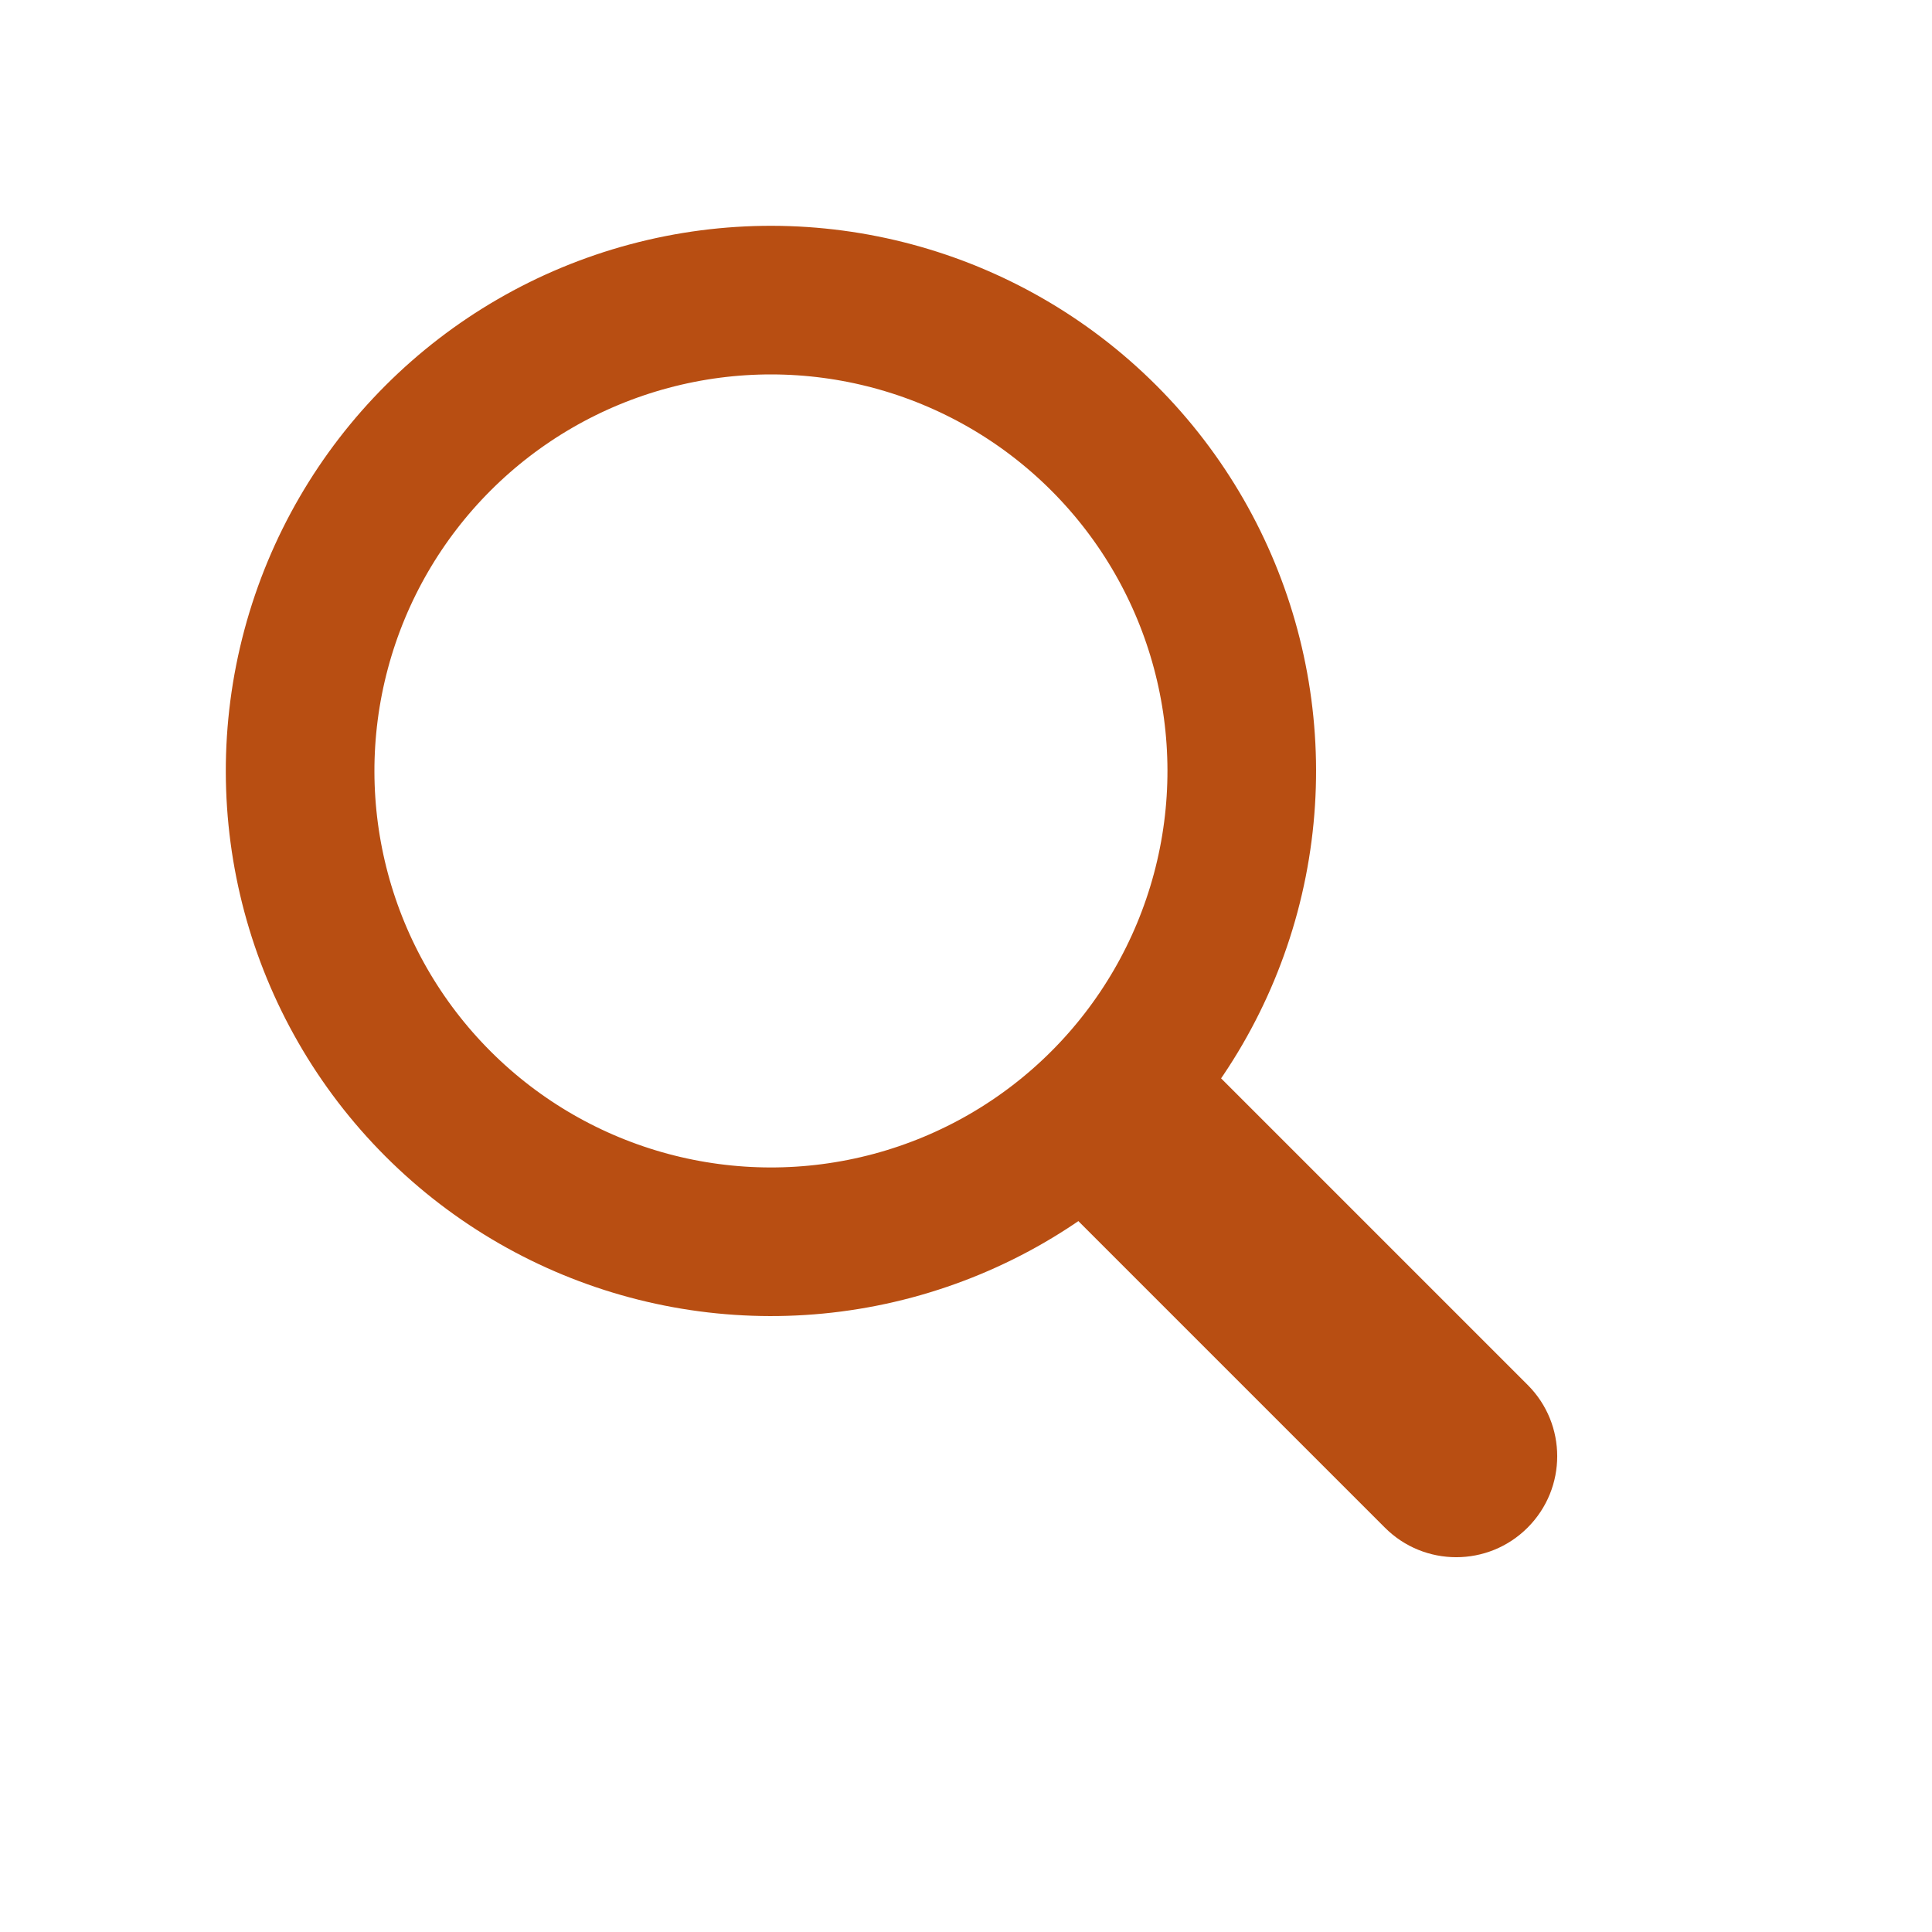 <svg width="26" height="26" viewBox="0 0 26 26" fill="none" xmlns="http://www.w3.org/2000/svg">
<circle cx="10.375" cy="10.375" r="6.336" transform="rotate(-45 10.375 10.375)" stroke="#B84E12" stroke-width="2"/>
<path d="M14.218 16.139L16.139 14.218L20.558 18.637C21.089 19.167 21.089 20.027 20.558 20.558V20.558C20.028 21.089 19.167 21.089 18.637 20.558L14.218 16.139Z" fill="#B84E12"/>
</svg>
